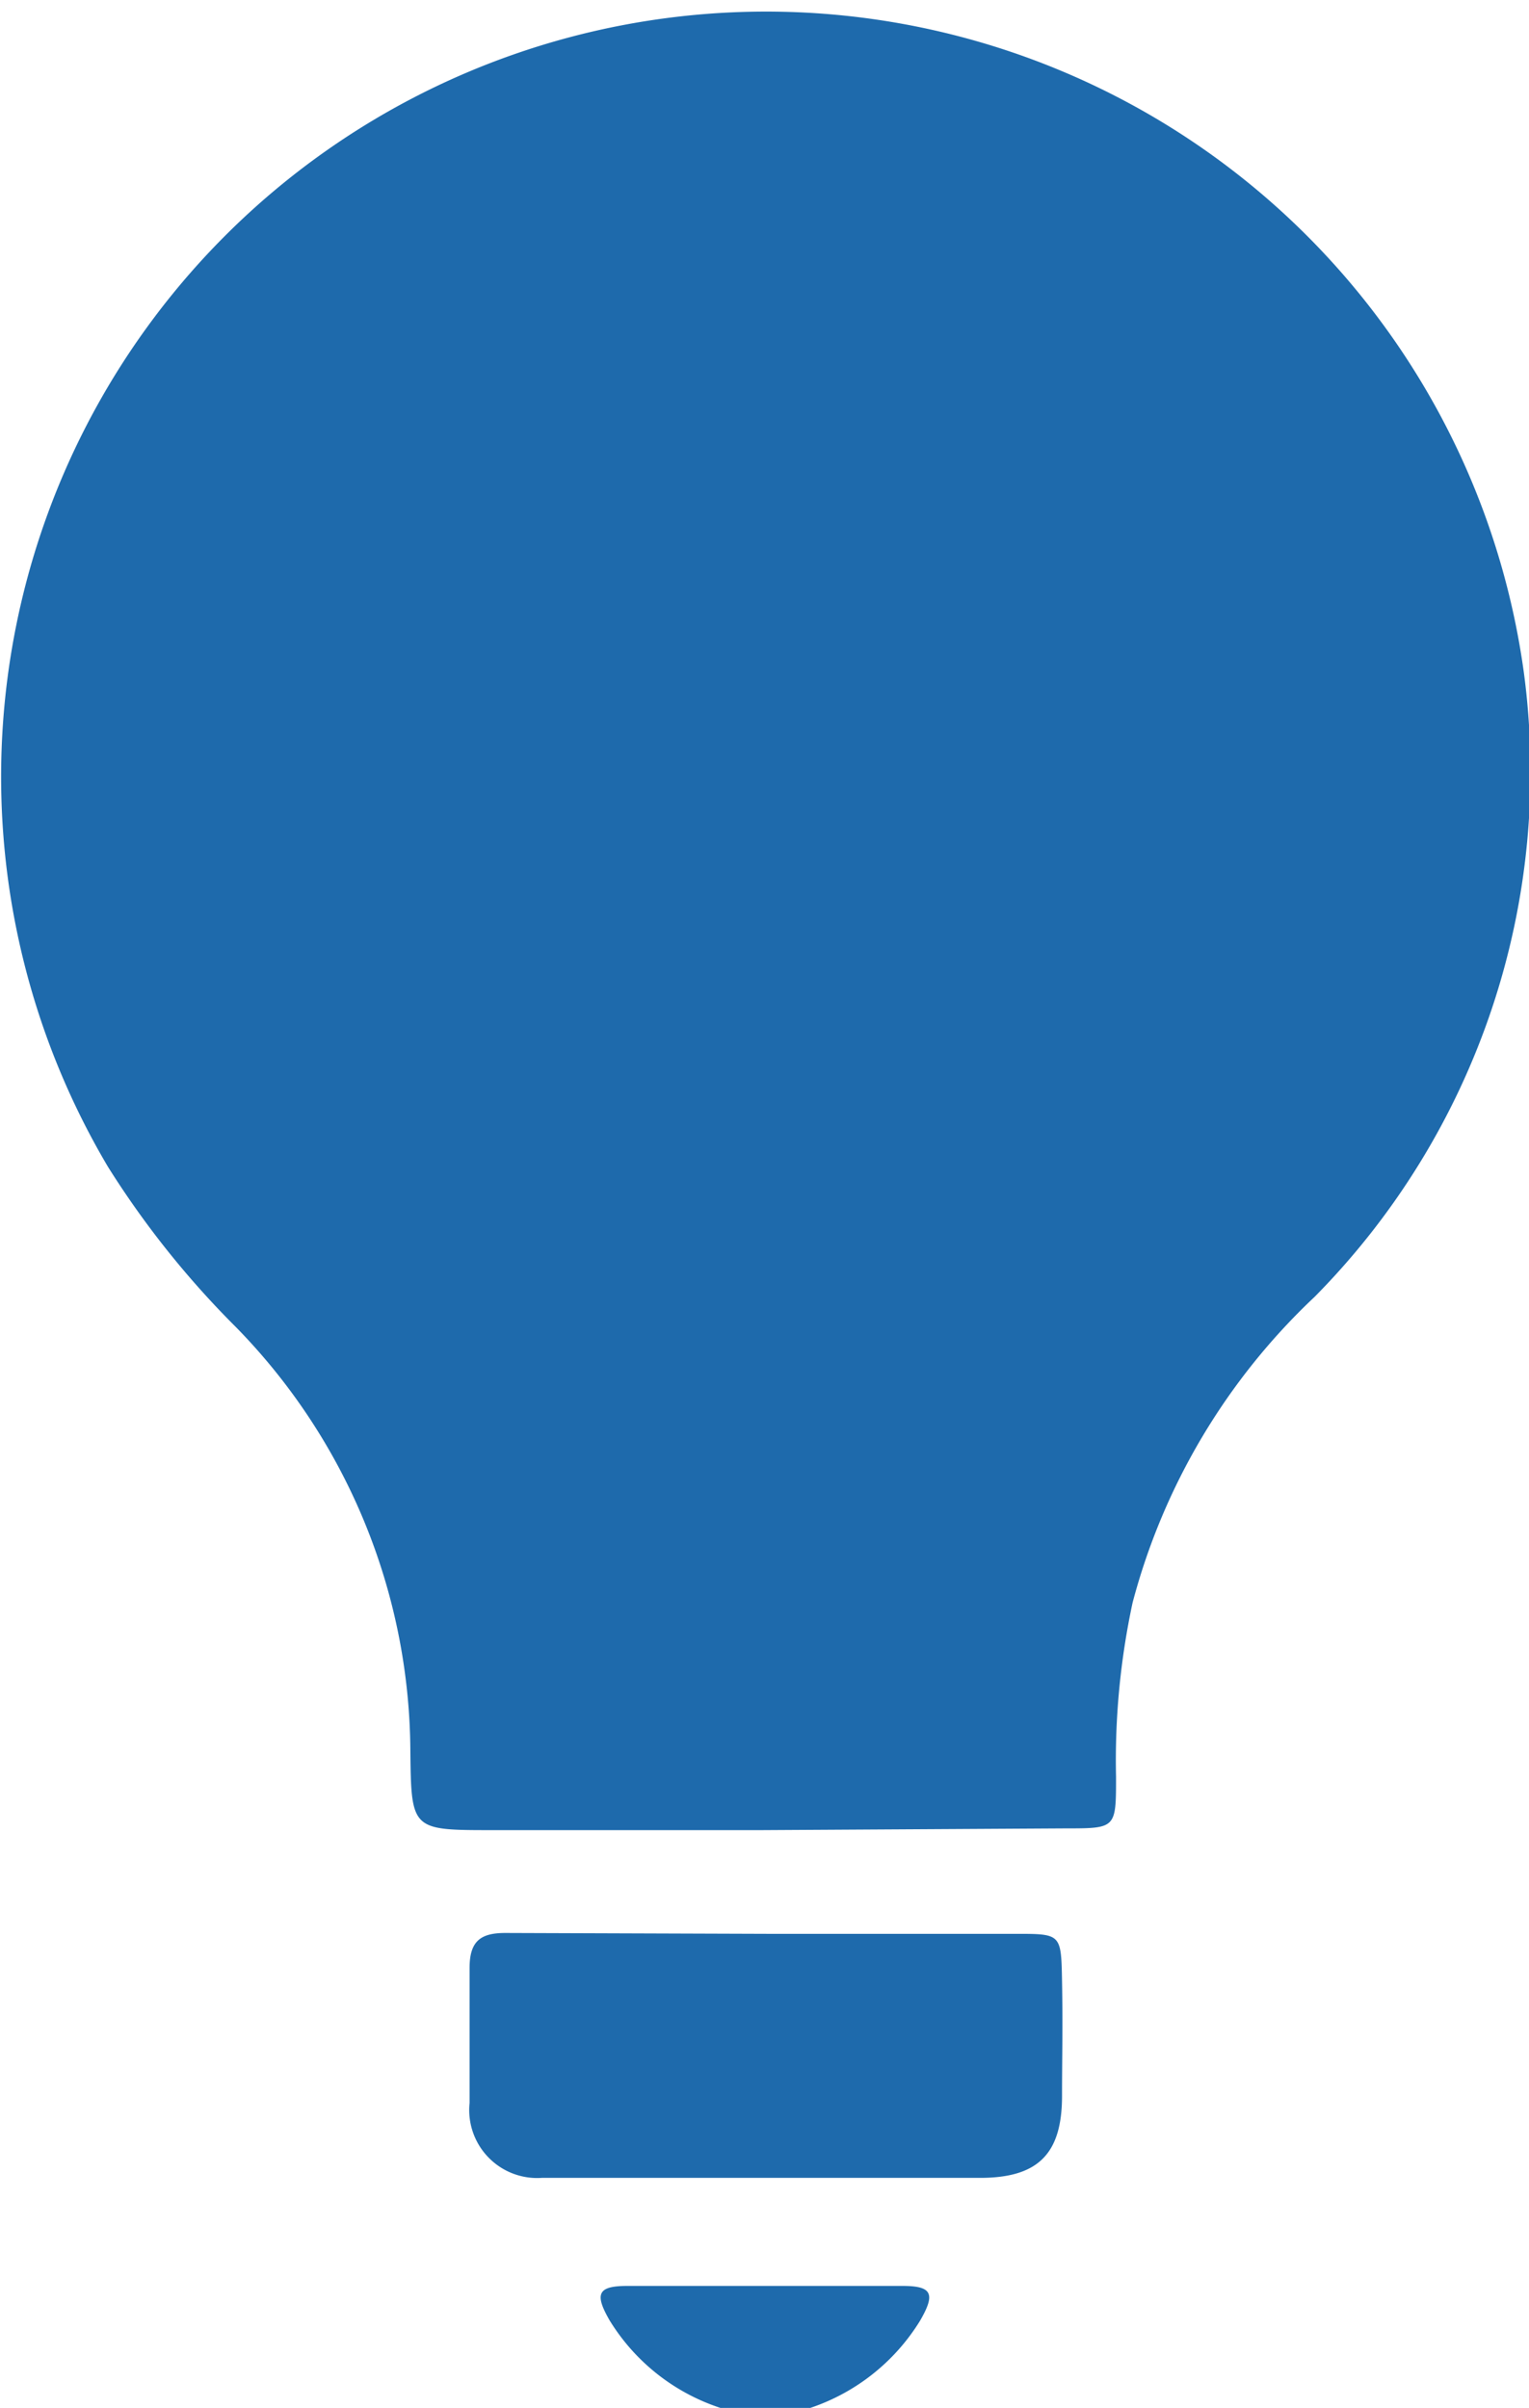 <svg id="Capa_1" data-name="Capa 1" xmlns="http://www.w3.org/2000/svg" viewBox="0 0 17.55 27.63"><defs><style>.cls-1{fill:#1e6aac;}</style></defs><title>IDEAS DE NEGOCIOS</title><path class="cls-1" d="M8.27,27.63a2.35,2.35,0,0,1-1.27-1c-.18-.31-.14-.4.2-.4,1,0,2.11,0,3.16,0,.34,0,.38.09.2.4a2.36,2.36,0,0,1-1.26,1Z"/><path class="cls-1" d="M8.74,21H5.65c-.93,0-.93,0-.94-.92a7,7,0,0,0-2-4.85,10.42,10.42,0,0,1-1.47-1.84A8.78,8.78,0,1,1,17.49,7.71a8.57,8.57,0,0,1-2.4,7.17A7.42,7.42,0,0,0,13,18.39a8.61,8.61,0,0,0-.19,2c0,.59,0,.59-.58.59Z"/><path class="cls-1" d="M8.8,22.19h2.86c.52,0,.52,0,.53.54s0,.88,0,1.32c0,.66-.27.94-.94.94-1.47,0-2.94,0-4.4,0-.21,0-.42,0-.63,0a.78.78,0,0,1-.83-.86c0-.52,0-1,0-1.55,0-.31.13-.4.41-.4Z"/></svg>
